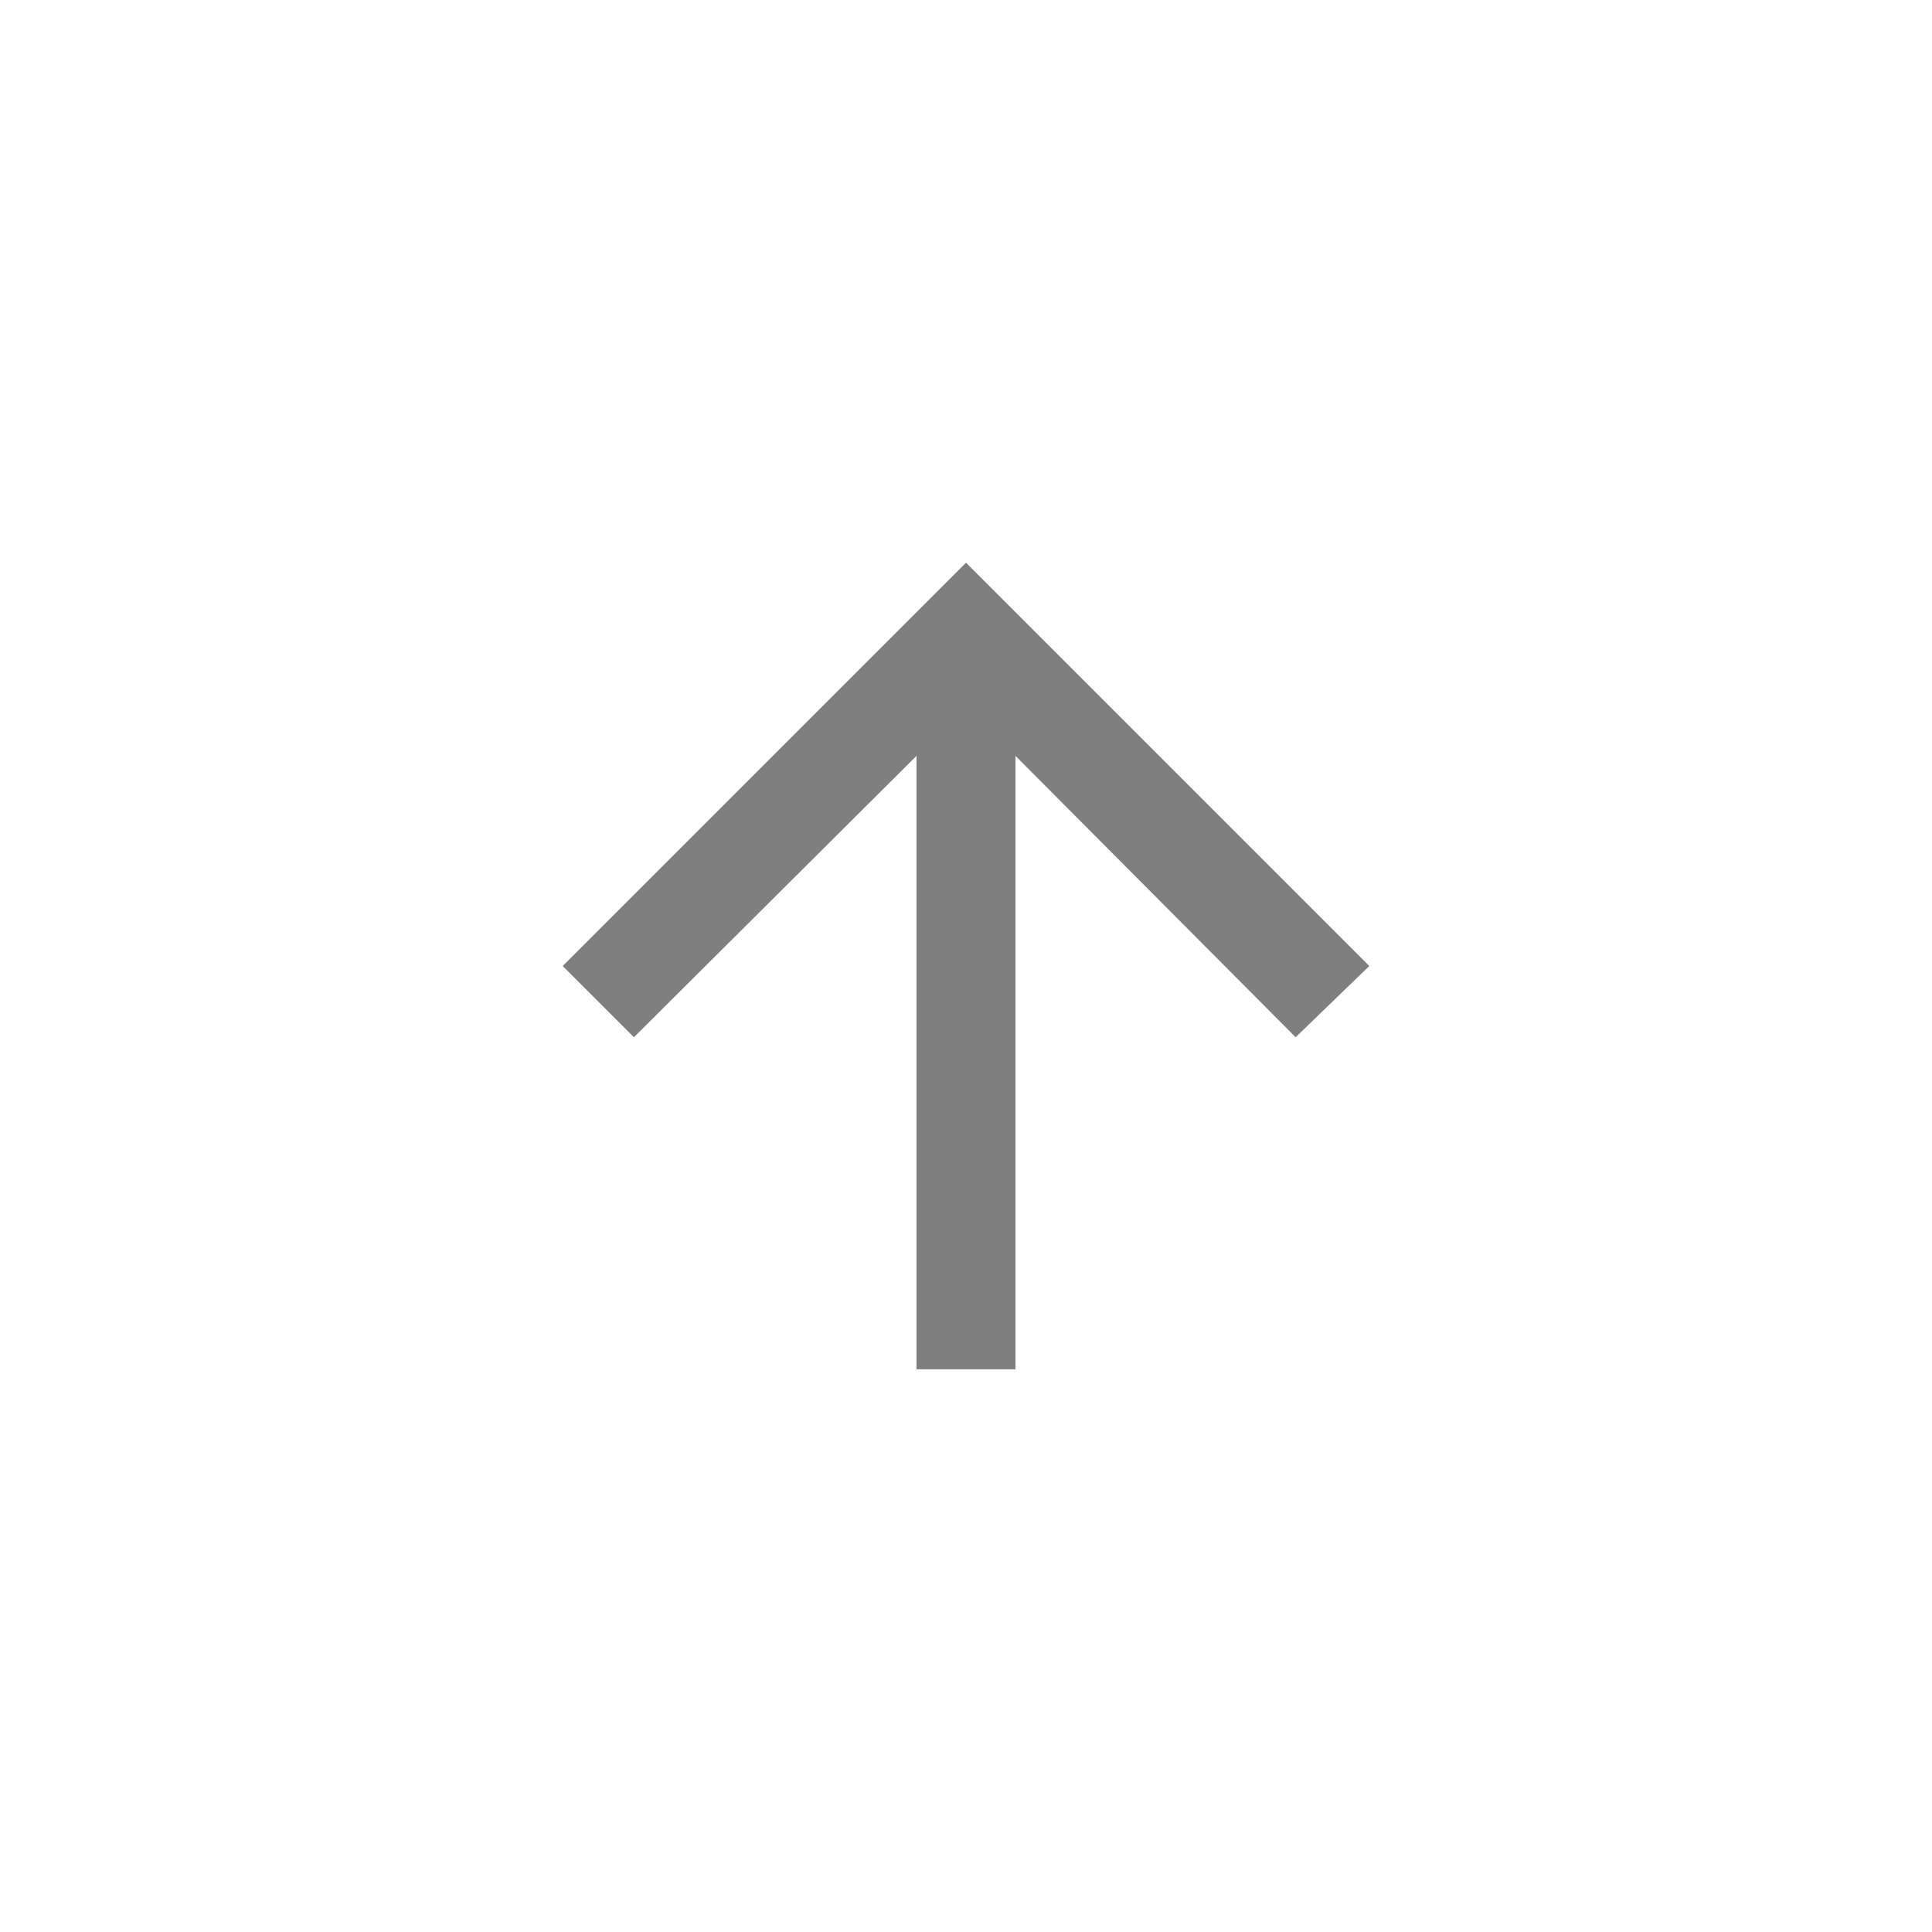 <svg width="32" height="32" viewBox="0 0 32 32" fill="none" xmlns="http://www.w3.org/2000/svg">
<g opacity="0.5">
<path fill-rule="evenodd" clip-rule="evenodd" d="M9.32 16L16 9.32L22.68 16L21.46 17.18L16.82 12.52V22.68H15.18V12.52L10.5 17.18L9.32 16Z" fill="black"/>
</g>
</svg>
